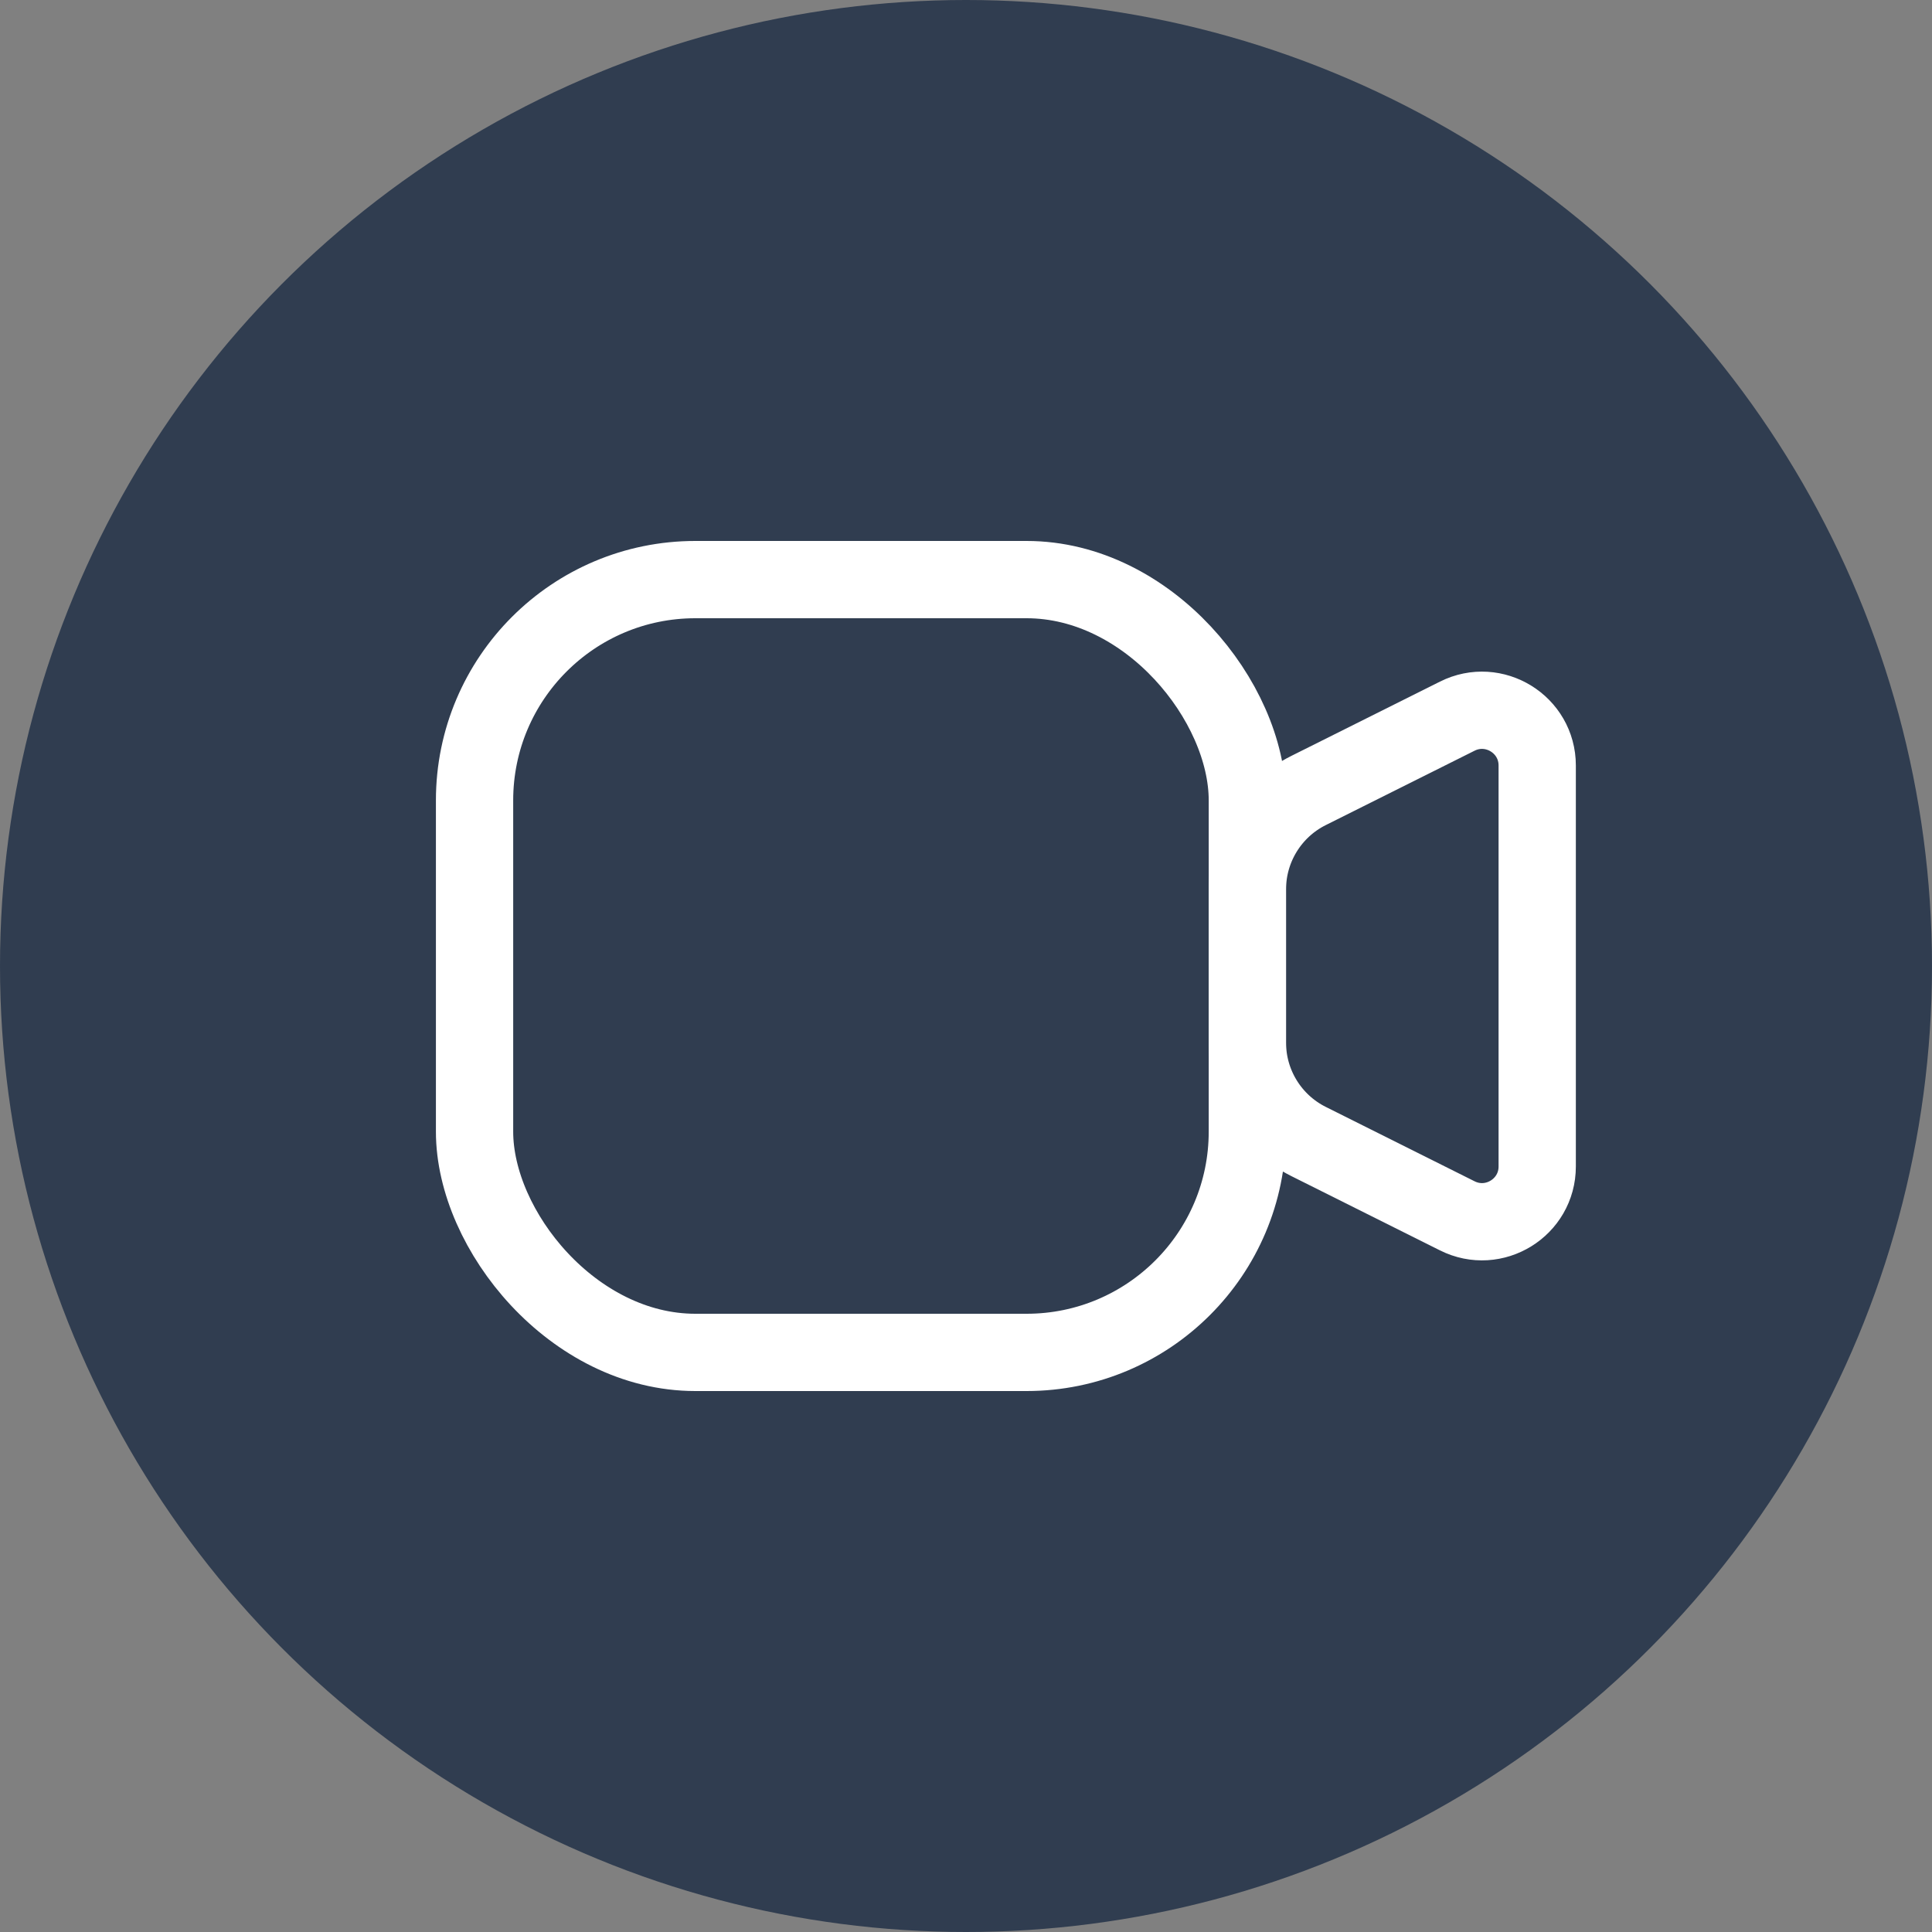 <svg width="35" height="35" viewBox="0 0 35 35" fill="none" xmlns="http://www.w3.org/2000/svg">
<rect x="0" y="0" width="35" height="35" fill="#808080" stroke="none"/>
<circle cx="17.5" cy="17.5" r="17.5" fill="#162741" fill-opacity="0.75"/>
<rect x="8.597" y="10.5" width="14" height="14" rx="4" stroke="white" stroke-width="1.4"/>
<path d="M22.598 16.111C22.598 15.354 23.026 14.661 23.703 14.322L26.4 12.974C27.065 12.641 27.848 13.125 27.848 13.868V21.132C27.848 21.875 27.065 22.359 26.4 22.026L23.703 20.678C23.026 20.339 22.598 19.646 22.598 18.889V16.111Z" stroke="white" stroke-width="1.4"/>
</svg>
